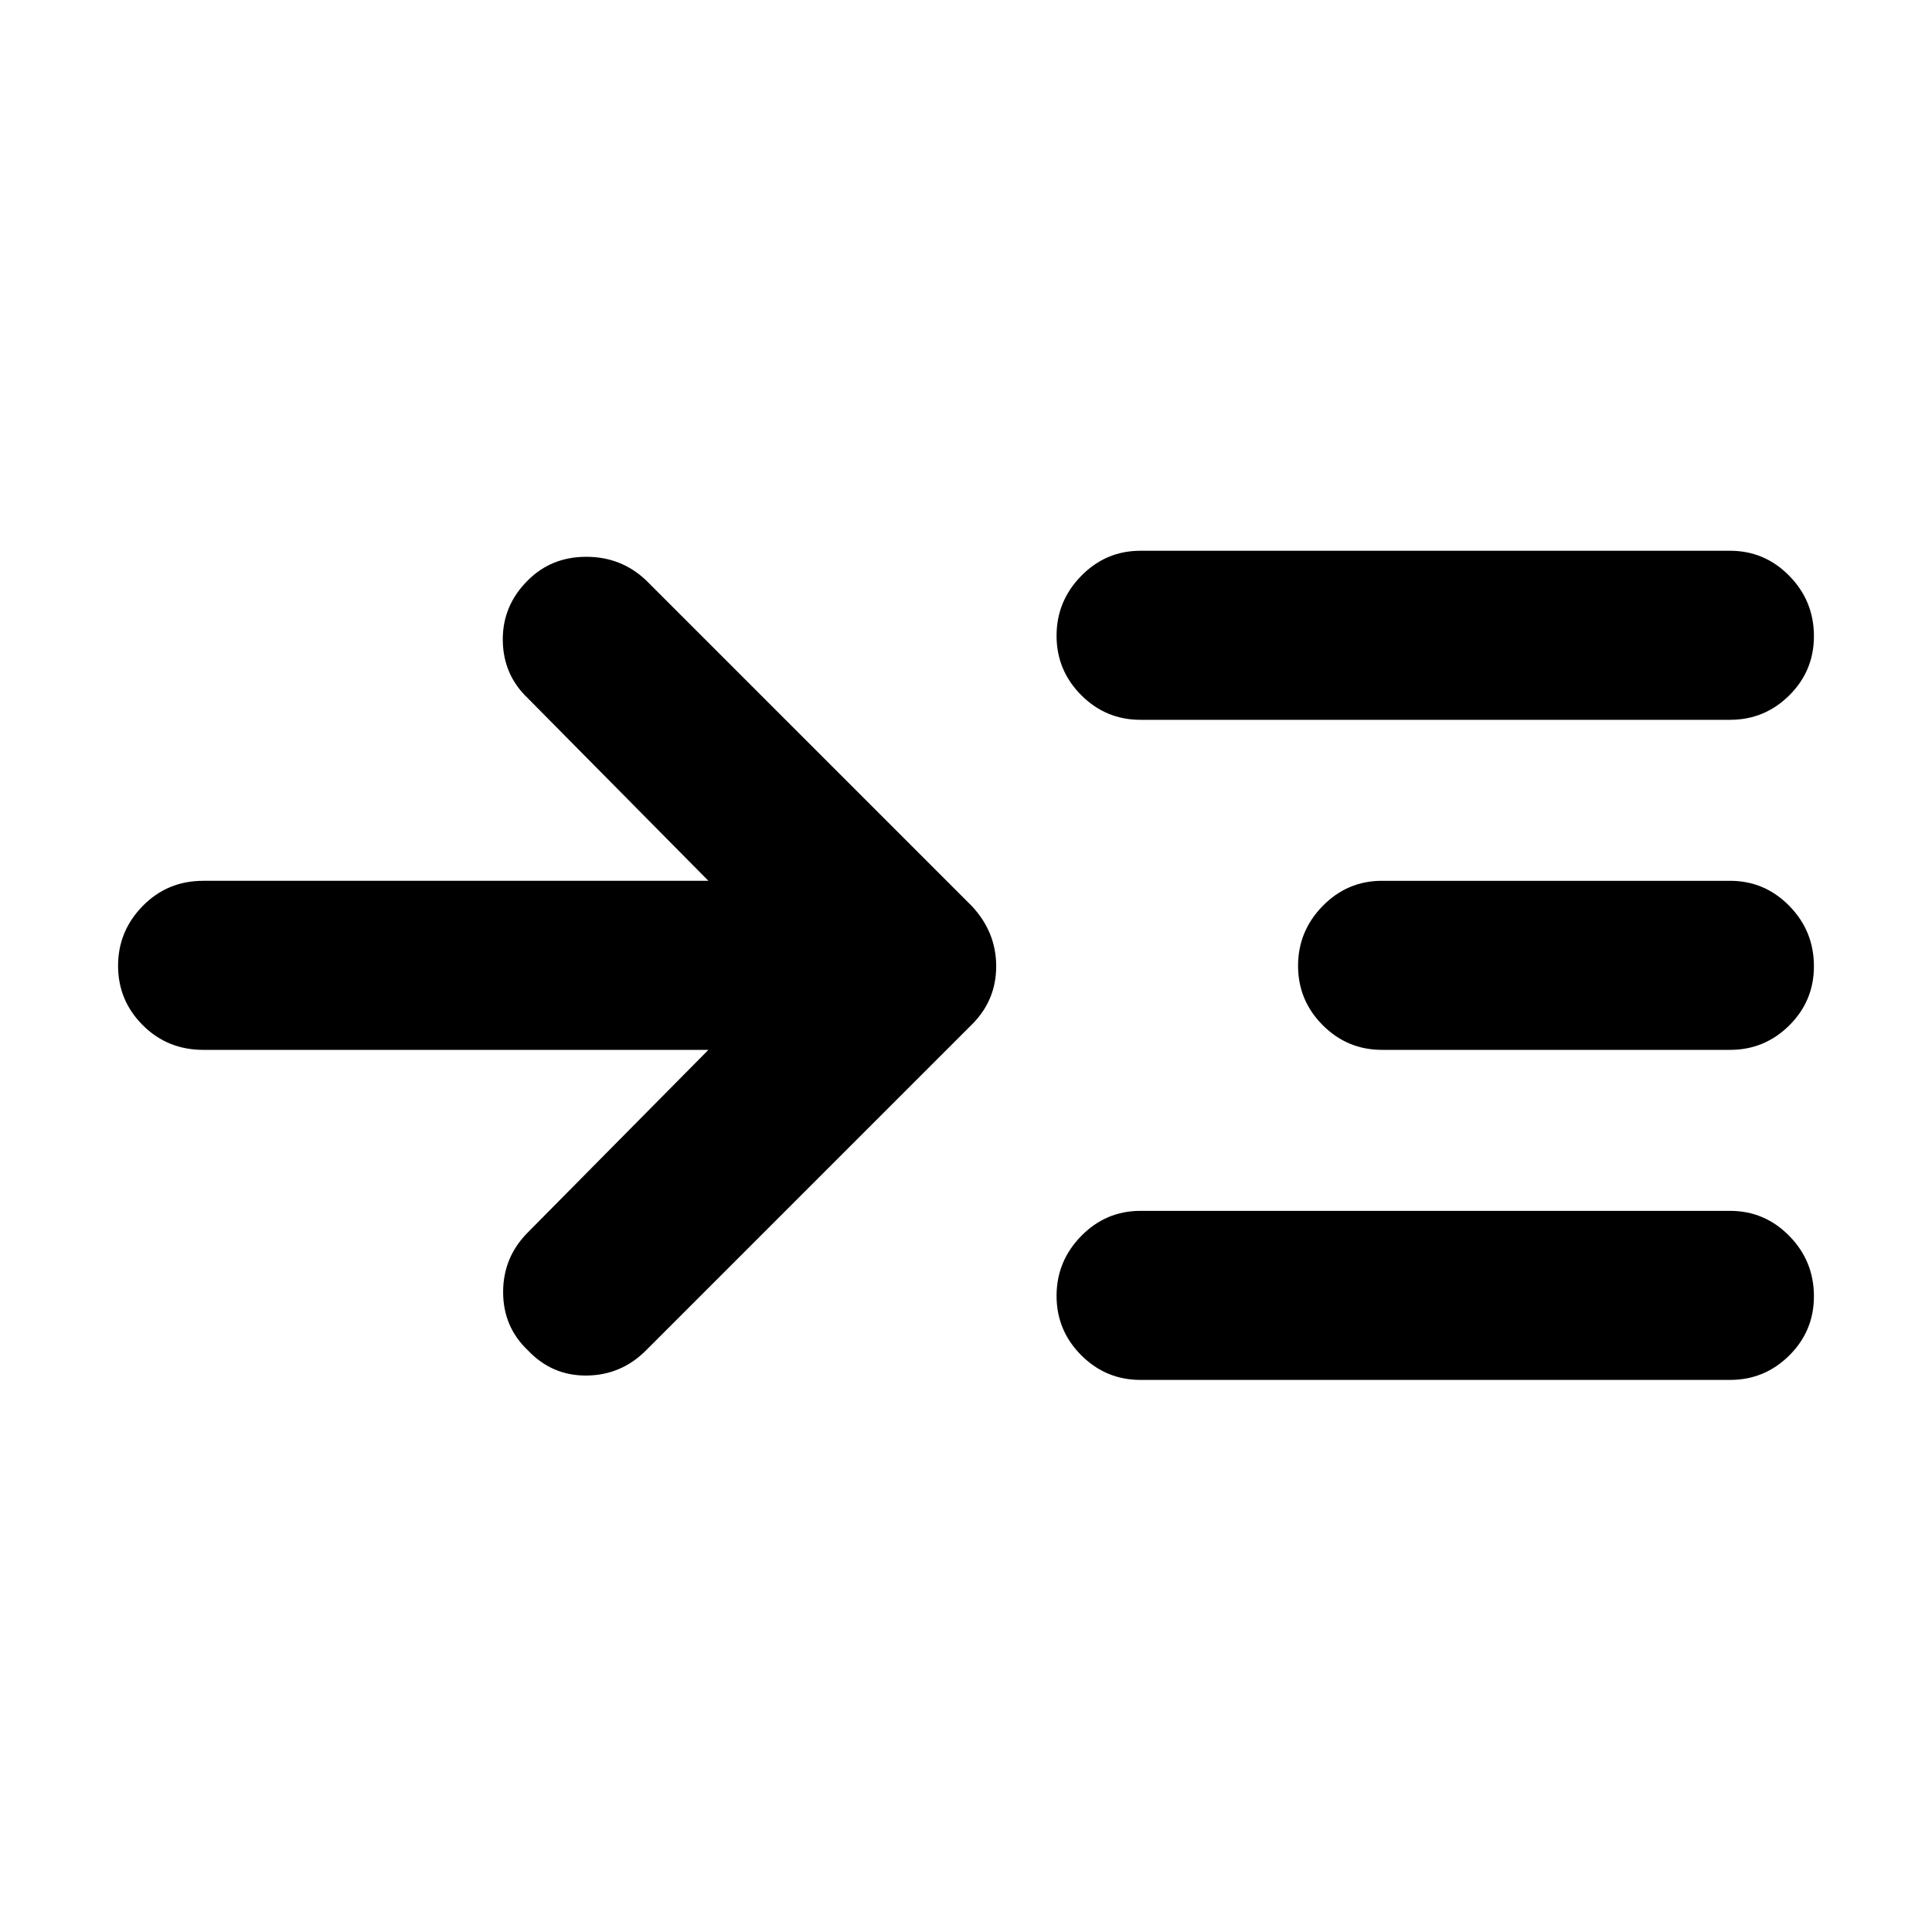 <svg xmlns="http://www.w3.org/2000/svg" height="40" viewBox="0 -960 960 960" width="40"><path d="M352-438.33H101q-17.83 0-30.08-12.28-12.25-12.27-12.25-29.5 0-17.22 12.25-29.72t30.08-12.5h251L262.33-613q-12.33-11.67-12.5-28.9-.16-17.23 12.5-29.77 11.67-11.66 29-11.66 17.34 0 29.67 11.66l162 162q12 12.91 12 29.79T483-451L321-289q-12.33 12.33-29.5 12.5-17.17.17-29.17-12.5Q250-300.67 250-318t12.33-29.67L352-438.33Zm214.67 164q-17.19 0-29.43-12.28Q525-298.88 525-316.11q0-17.22 12.24-29.72t29.43-12.5h293q17.18 0 29.42 12.46 12.24 12.47 12.24 29.99 0 17.23-12.24 29.39t-29.42 12.16h-293Zm0-328q-17.19 0-29.43-12.27Q525-626.88 525-644.1q0-17.23 12.24-29.73t29.43-12.5h293q17.18 0 29.42 12.46 12.24 12.47 12.24 29.99 0 17.23-12.24 29.39t-29.42 12.16h-293Zm120 164q-17.19 0-29.43-12.28Q645-462.88 645-480.11q0-17.22 12.24-29.72t29.43-12.5h173q17.18 0 29.42 12.46 12.24 12.47 12.24 29.99 0 17.23-12.24 29.39t-29.42 12.16h-173Z"/></svg>